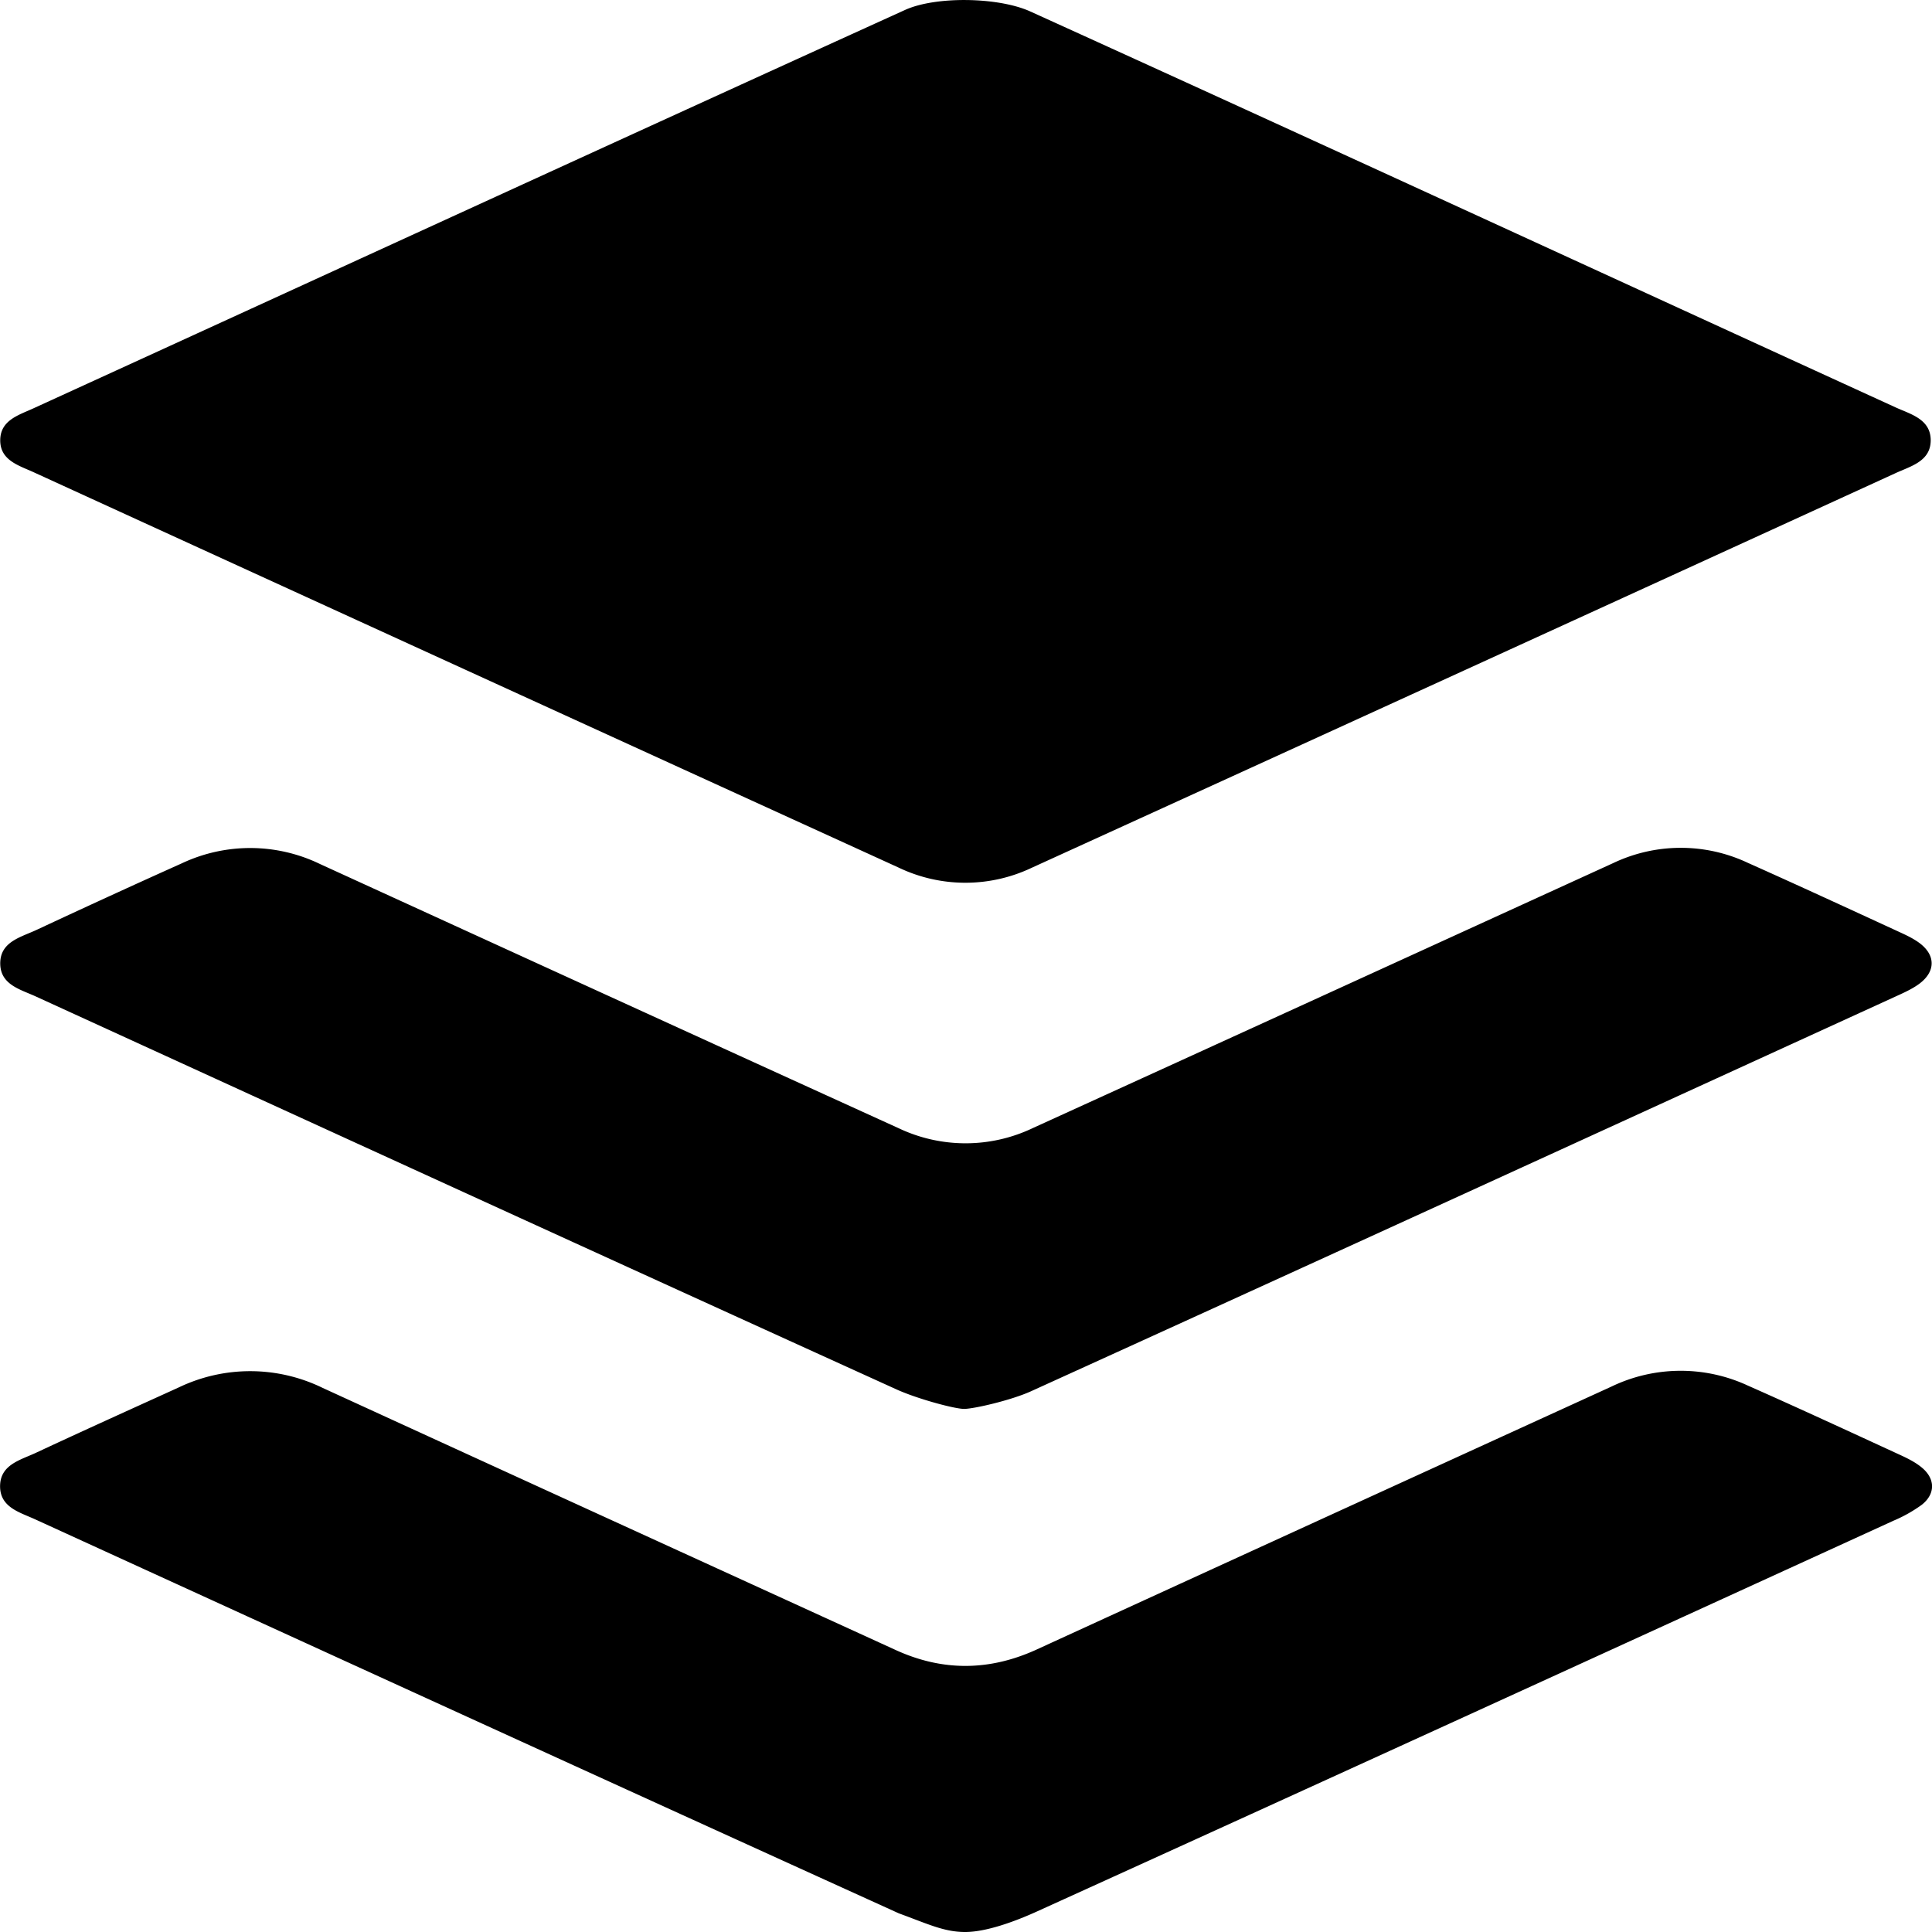 <svg viewBox="0 0 24 24" xmlns="http://www.w3.org/2000/svg">
  <path
    d="M12.791.139c3.567 1.619 7.191 3.291 10.753 4.92.19.087.439.146.44.41 0 .263-.25.322-.44.41a7324.183 7324.183 0 01-10.73 4.902 1.92 1.92 0 01-1.65-.003A9971.316 9971.316 0 01.413 5.864c-.185-.084-.417-.148-.41-.405.007-.24.23-.303.407-.384C4.008 3.43 7.642 1.76 11.244.123c.381-.172 1.15-.16 1.547.016zM11.99 24c-.26 0-.454-.096-.825-.232-3.58-1.625-7.155-3.26-10.73-4.895-.19-.087-.436-.148-.434-.413.002-.264.249-.322.439-.41.593-.277 1.189-.546 1.785-.817a2.052 2.052 0 011.783.008c2.37 1.087 4.743 2.17 7.114 3.254.588.27 1.172.264 1.76-.006 2.377-1.09 4.756-2.177 7.135-3.264a1.985 1.985 0 011.695-.013c.635.281 1.265.573 1.895.863.094.043.189.091.267.156.168.139.17.327-.001.462a1.76 1.76 0 01-.352.198c-3.547 1.622-7.093 3.244-10.644 4.856-.276.125-.628.253-.887.253zm-.013-6.498c-.118 0-.58-.124-.842-.243C7.57 15.64 4.01 14.01.448 12.38c-.19-.088-.44-.144-.445-.405-.005-.277.256-.332.452-.424.6-.28 1.201-.556 1.805-.827a1.992 1.992 0 011.717.01c2.394 1.095 4.788 2.19 7.184 3.28a1.94 1.94 0 001.672-.002c2.403-1.095 4.804-2.193 7.206-3.29a1.953 1.953 0 011.672-.004c.634.283 1.263.574 1.893.864.087.04.175.082.25.14.19.148.189.344-.004.493-.075.057-.163.1-.25.14-3.597 1.645-7.193 3.292-10.795 4.929-.248.112-.71.218-.829.218z"
    fill="#000"
  ></path>
</svg>
